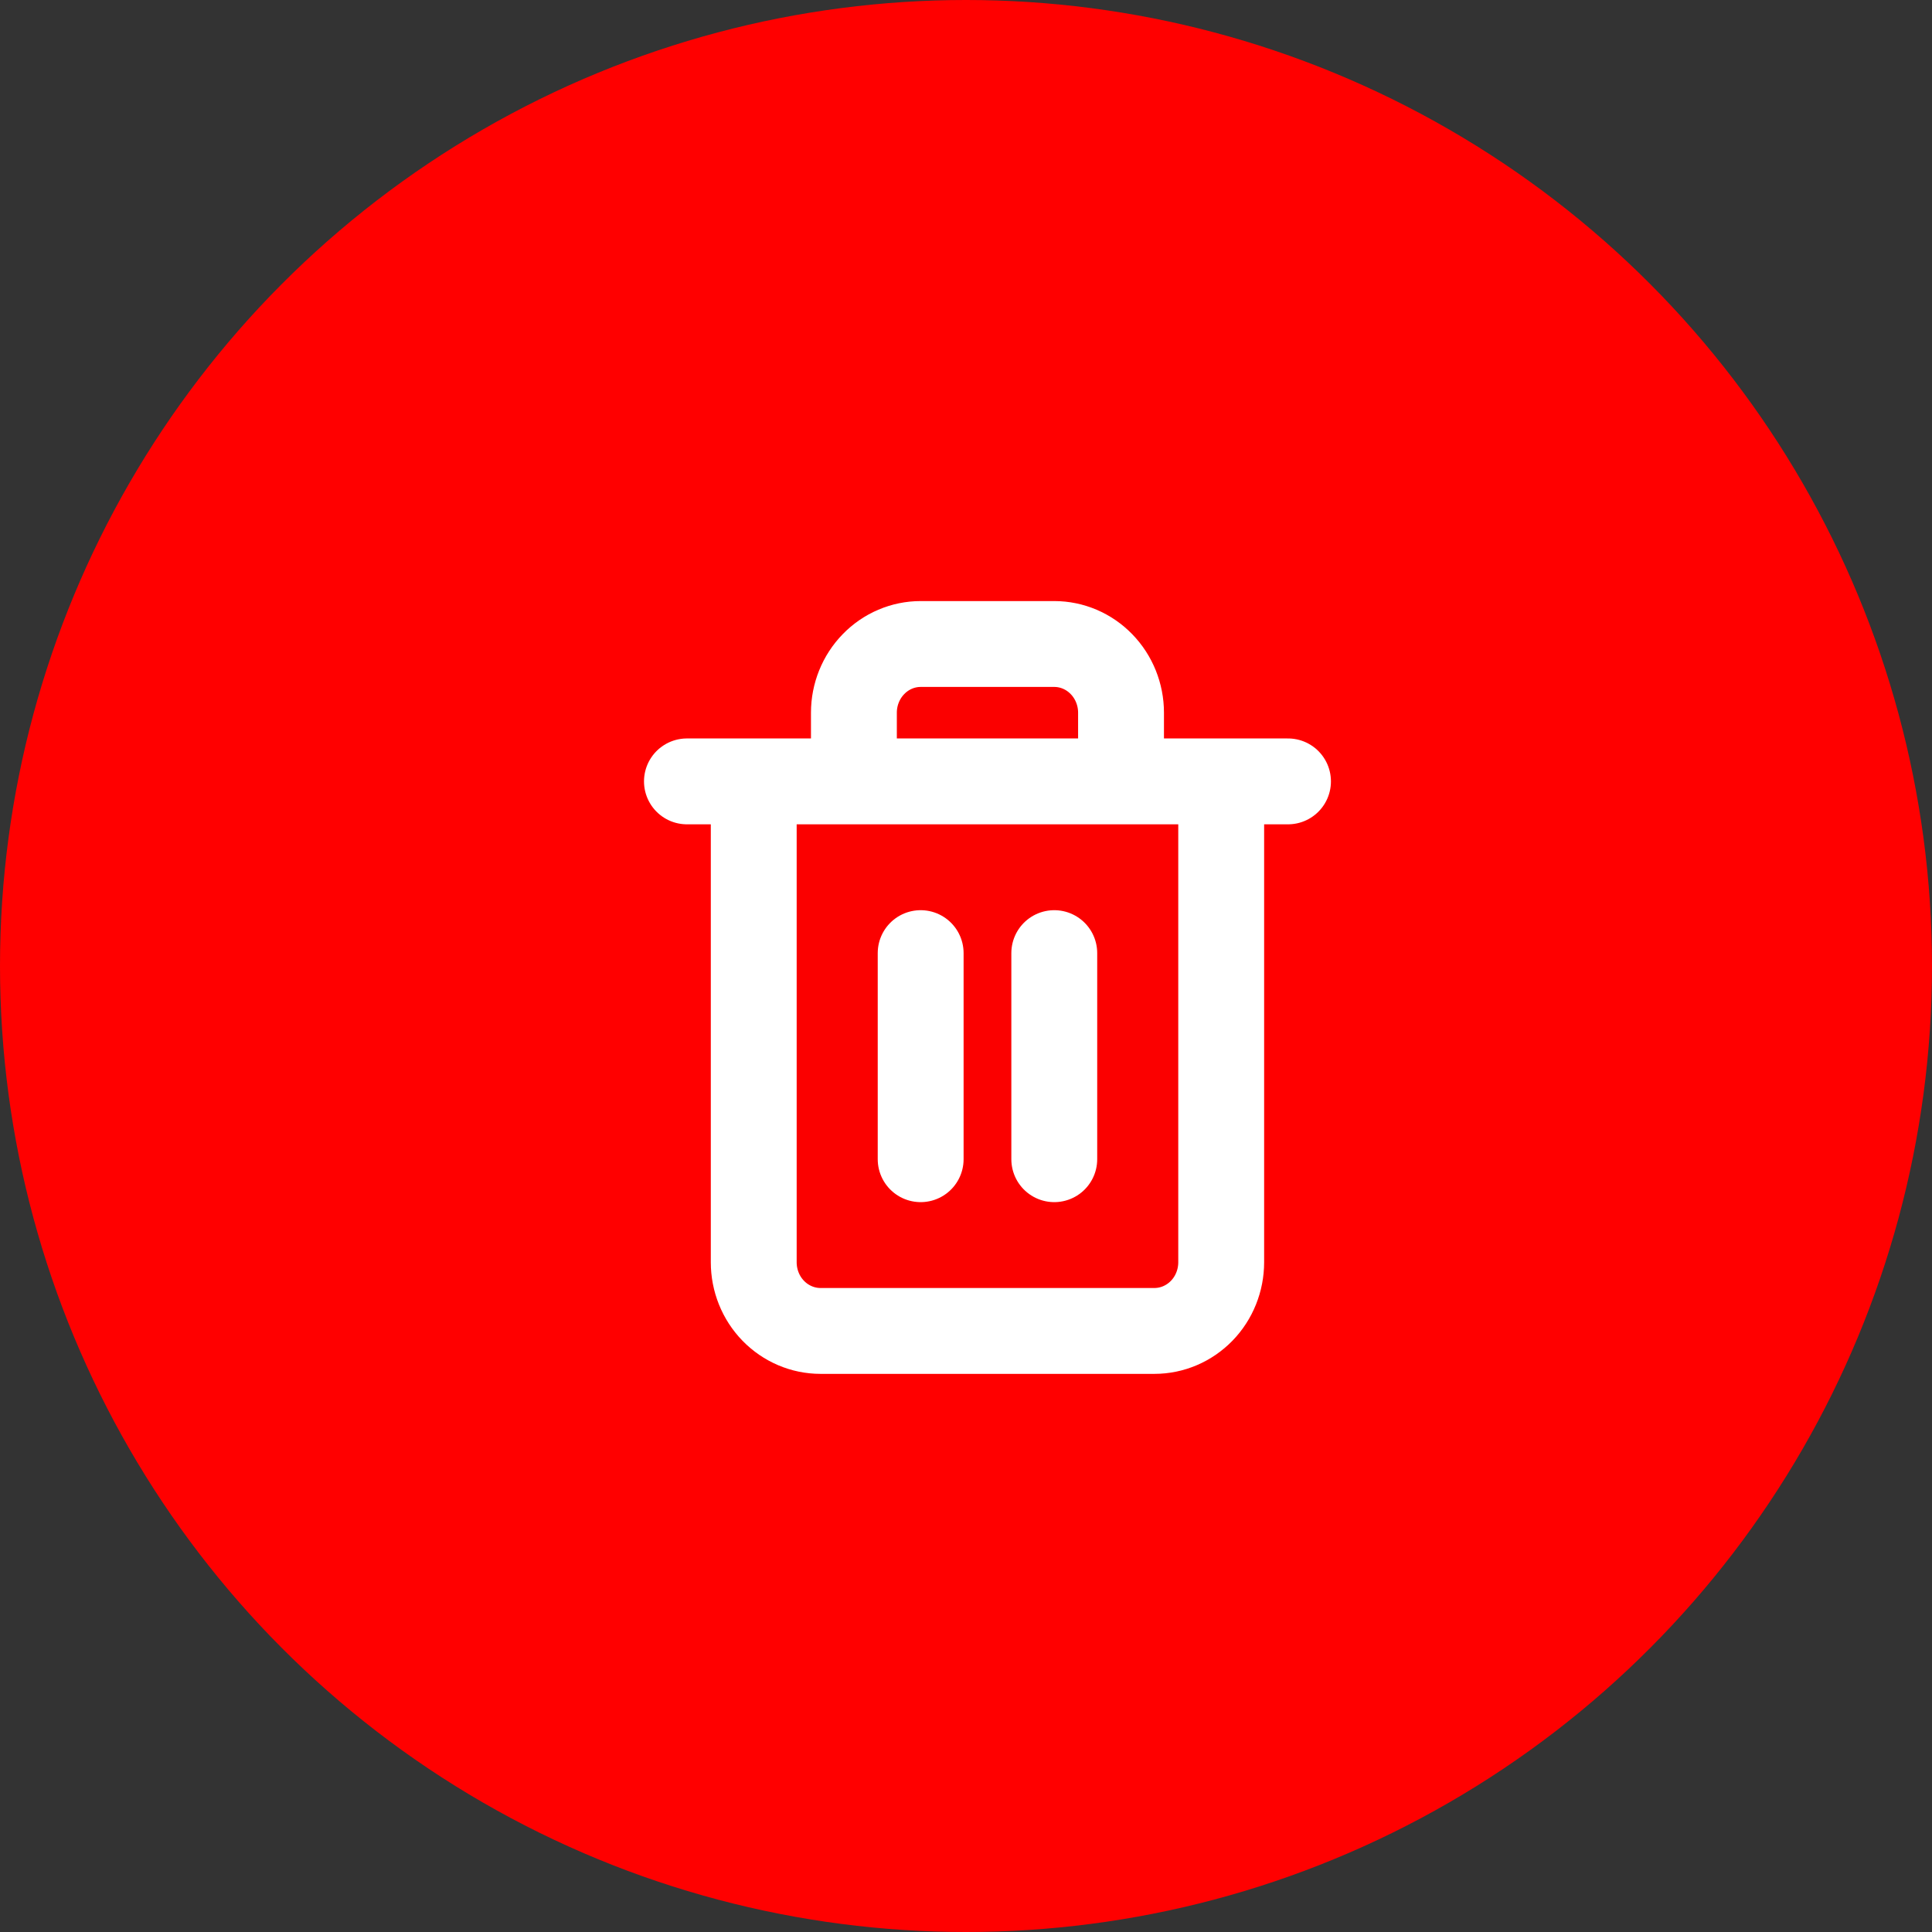 <svg width="45" height="45" viewBox="0 0 45 45" fill="none" xmlns="http://www.w3.org/2000/svg">
<rect x="0" y="0" width="45" height="45" fill="#333333" stroke="none"/>
<circle cx="22.5" cy="22.5" r="22.5" fill="#FF0000"/>
<path d="M16 18.2H17.556H30" fill="#FB0000"/>
<path d="M28.444 18.2V29.4C28.444 29.824 28.281 30.231 27.989 30.531C27.697 30.831 27.301 31 26.889 31H19.111C18.699 31 18.303 30.831 18.011 30.531C17.719 30.231 17.556 29.824 17.556 29.4V18.2H28.444ZM19.889 18.2V16.6C19.889 16.176 20.053 15.769 20.345 15.469C20.636 15.169 21.032 15 21.444 15H24.556C24.968 15 25.364 15.169 25.655 15.469C25.947 15.769 26.111 16.176 26.111 16.6V18.2" fill="#FB0000"/>
<path d="M16 18.2H17.556M17.556 18.2H30M17.556 18.2V29.4C17.556 29.824 17.719 30.231 18.011 30.531C18.303 30.831 18.699 31 19.111 31H26.889C27.301 31 27.697 30.831 27.989 30.531C28.281 30.231 28.444 29.824 28.444 29.4V18.2H17.556ZM19.889 18.2V16.6C19.889 16.176 20.053 15.769 20.345 15.469C20.636 15.169 21.032 15 21.444 15H24.556C24.968 15 25.364 15.169 25.655 15.469C25.947 15.769 26.111 16.176 26.111 16.6V18.2M21.444 22.2V27M24.556 22.2V27" stroke="white" stroke-width="2" stroke-linecap="round" stroke-linejoin="round"/>
</svg>
